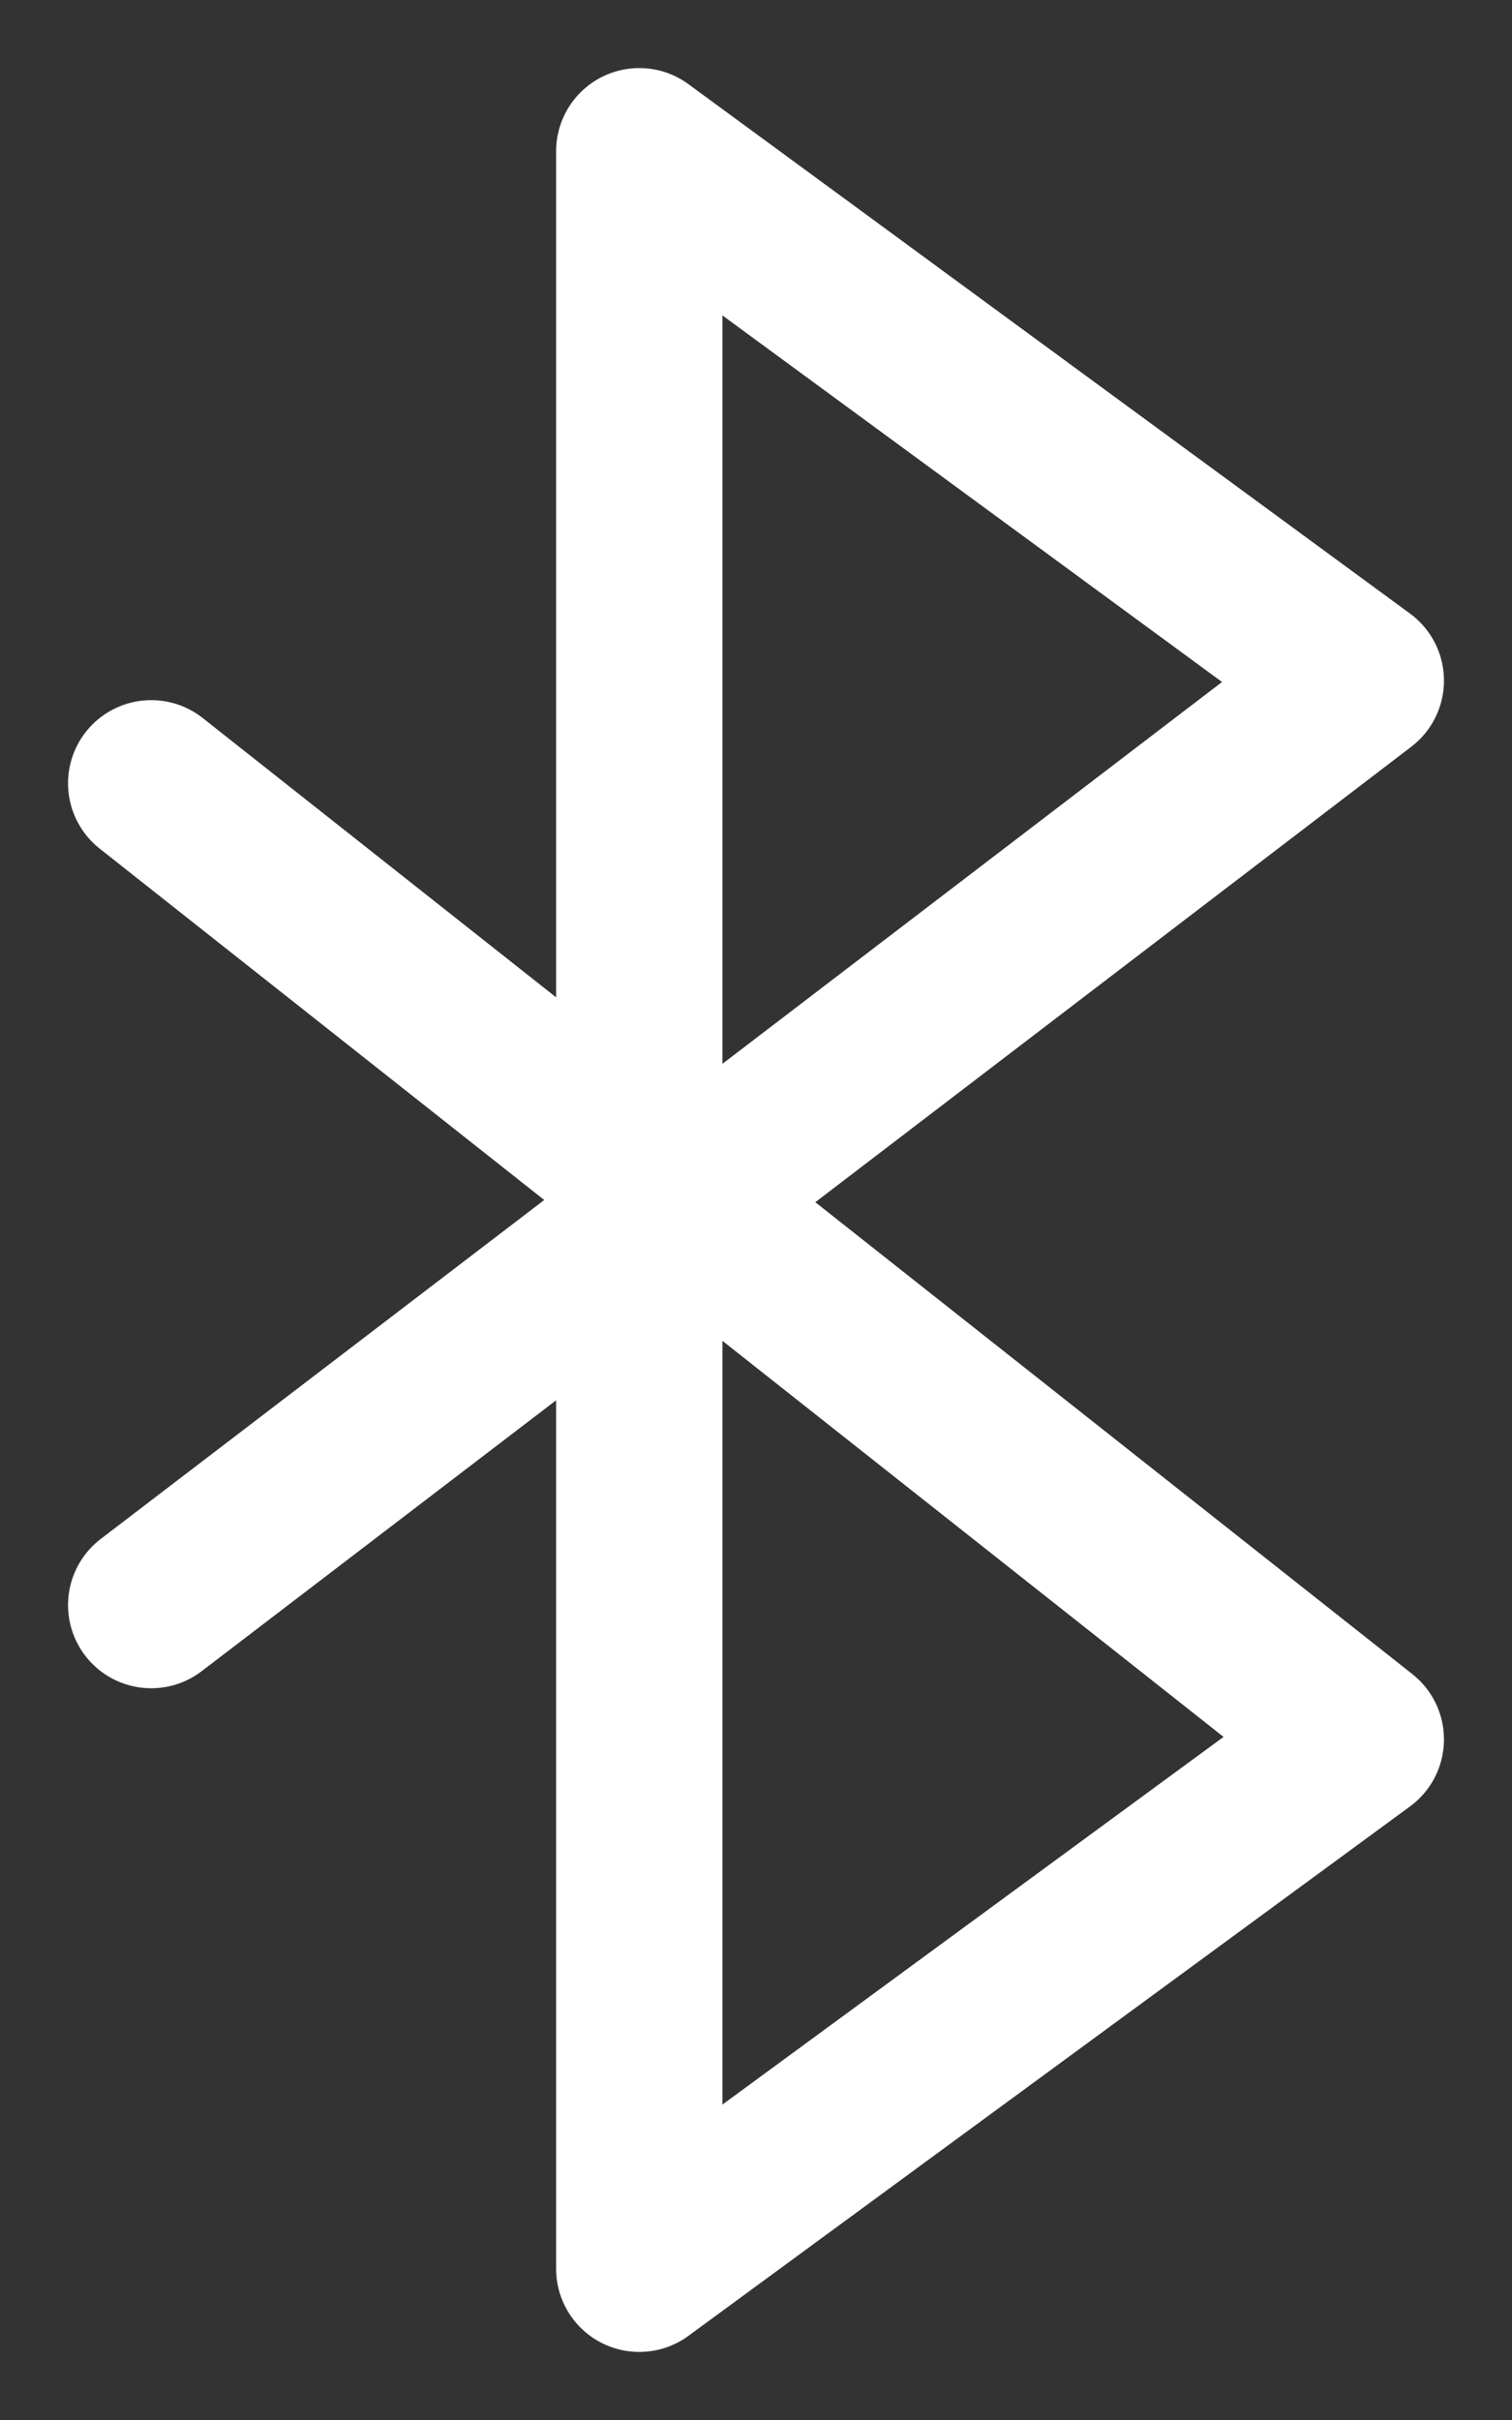 <?xml version="1.0" encoding="UTF-8"?>
<svg width="10px" height="16px" viewBox="0 0 10 16" version="1.1" xmlns="http://www.w3.org/2000/svg" xmlns:xlink="http://www.w3.org/1999/xlink">
    <rect x="0" y="0" width="10" height="16" fill="#333333" stroke="none"/>
    <title>Path 4</title>
    <g id="IO-configuration" stroke="none" stroke-width="1" fill="none" fill-rule="evenodd" stroke-linecap="round" stroke-linejoin="round">
        <g id="4.7.4-Connected-via-BLE" transform="translate(-152, -94)" stroke="#FFFFFF" stroke-width="1.1">
            <polyline id="Path-4" points="153 99.179 161 105.5 156.228 109 156.228 95 161 98.5 153 104.612"></polyline>
        </g>
    </g>
</svg>